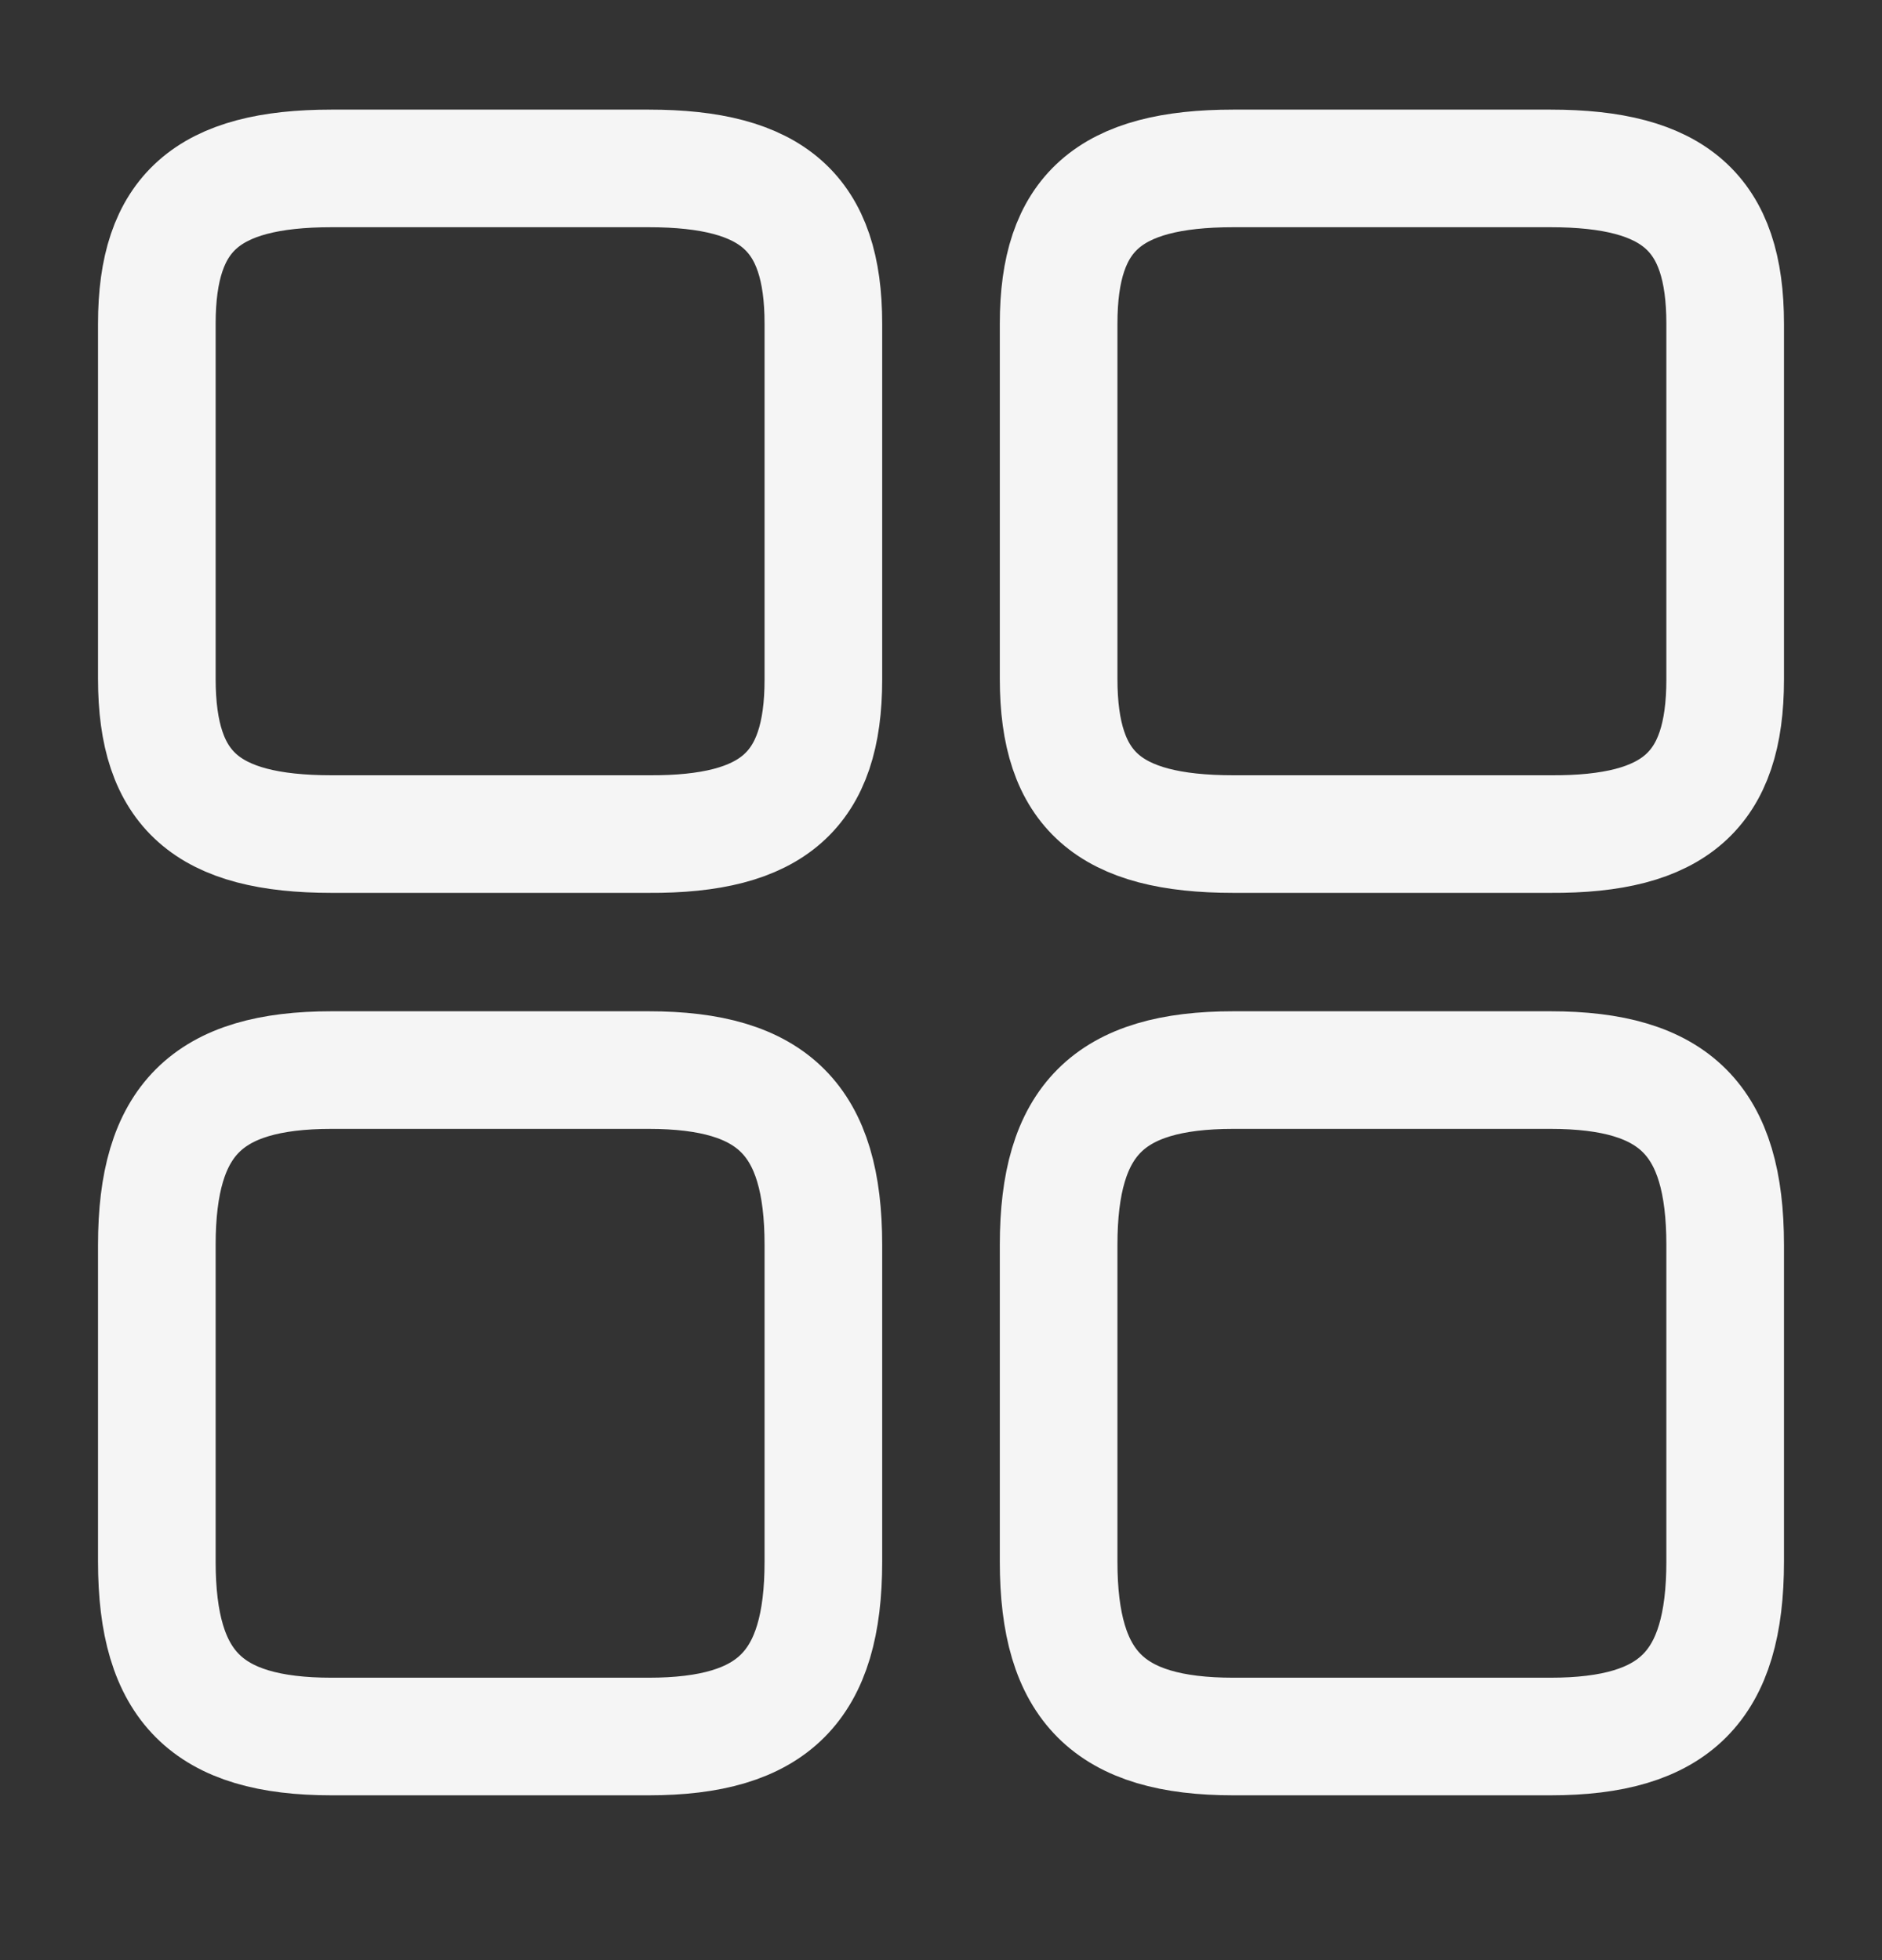 <svg width="24" height="25" viewBox="0 0 24 25" fill="none" xmlns="http://www.w3.org/2000/svg">
<rect x="0" y="0" width="24" height="25" fill="#333333" stroke="none"/>
<path d="M22 4.128C22 2.718 21.36 2.148 19.77 2.148H15.73C14.14 2.148 13.5 2.718 13.5 4.128V8.658C13.5 10.078 14.14 10.638 15.73 10.638H19.77C21.36 10.648 22 10.078 22 8.668V4.128Z" stroke="#F5F5F5" stroke-width="1.5" stroke-linecap="round" stroke-linejoin="round"/>
<path d="M22 15.878C22 14.288 21.36 13.648 19.77 13.648H15.73C14.14 13.648 13.5 14.288 13.5 15.878V19.918C13.5 21.508 14.14 22.148 15.73 22.148H19.77C21.36 22.148 22 21.508 22 19.918V15.878Z" stroke="#F5F5F5" stroke-width="1.5" stroke-linecap="round" stroke-linejoin="round"/>
<path d="M10.5 4.128C10.5 2.718 9.86 2.148 8.27 2.148H4.23C2.64 2.148 2 2.718 2 4.128V8.658C2 10.078 2.64 10.638 4.23 10.638H8.27C9.86 10.648 10.5 10.078 10.5 8.668V4.128Z" stroke="#F5F5F5" stroke-width="1.5" stroke-linecap="round" stroke-linejoin="round"/>
<path d="M10.5 15.878C10.5 14.288 9.86 13.648 8.27 13.648H4.23C2.64 13.648 2 14.288 2 15.878V19.918C2 21.508 2.64 22.148 4.23 22.148H8.27C9.86 22.148 10.5 21.508 10.5 19.918V15.878Z" stroke="#F5F5F5" stroke-width="1.5" stroke-linecap="round" stroke-linejoin="round"/>
</svg>

